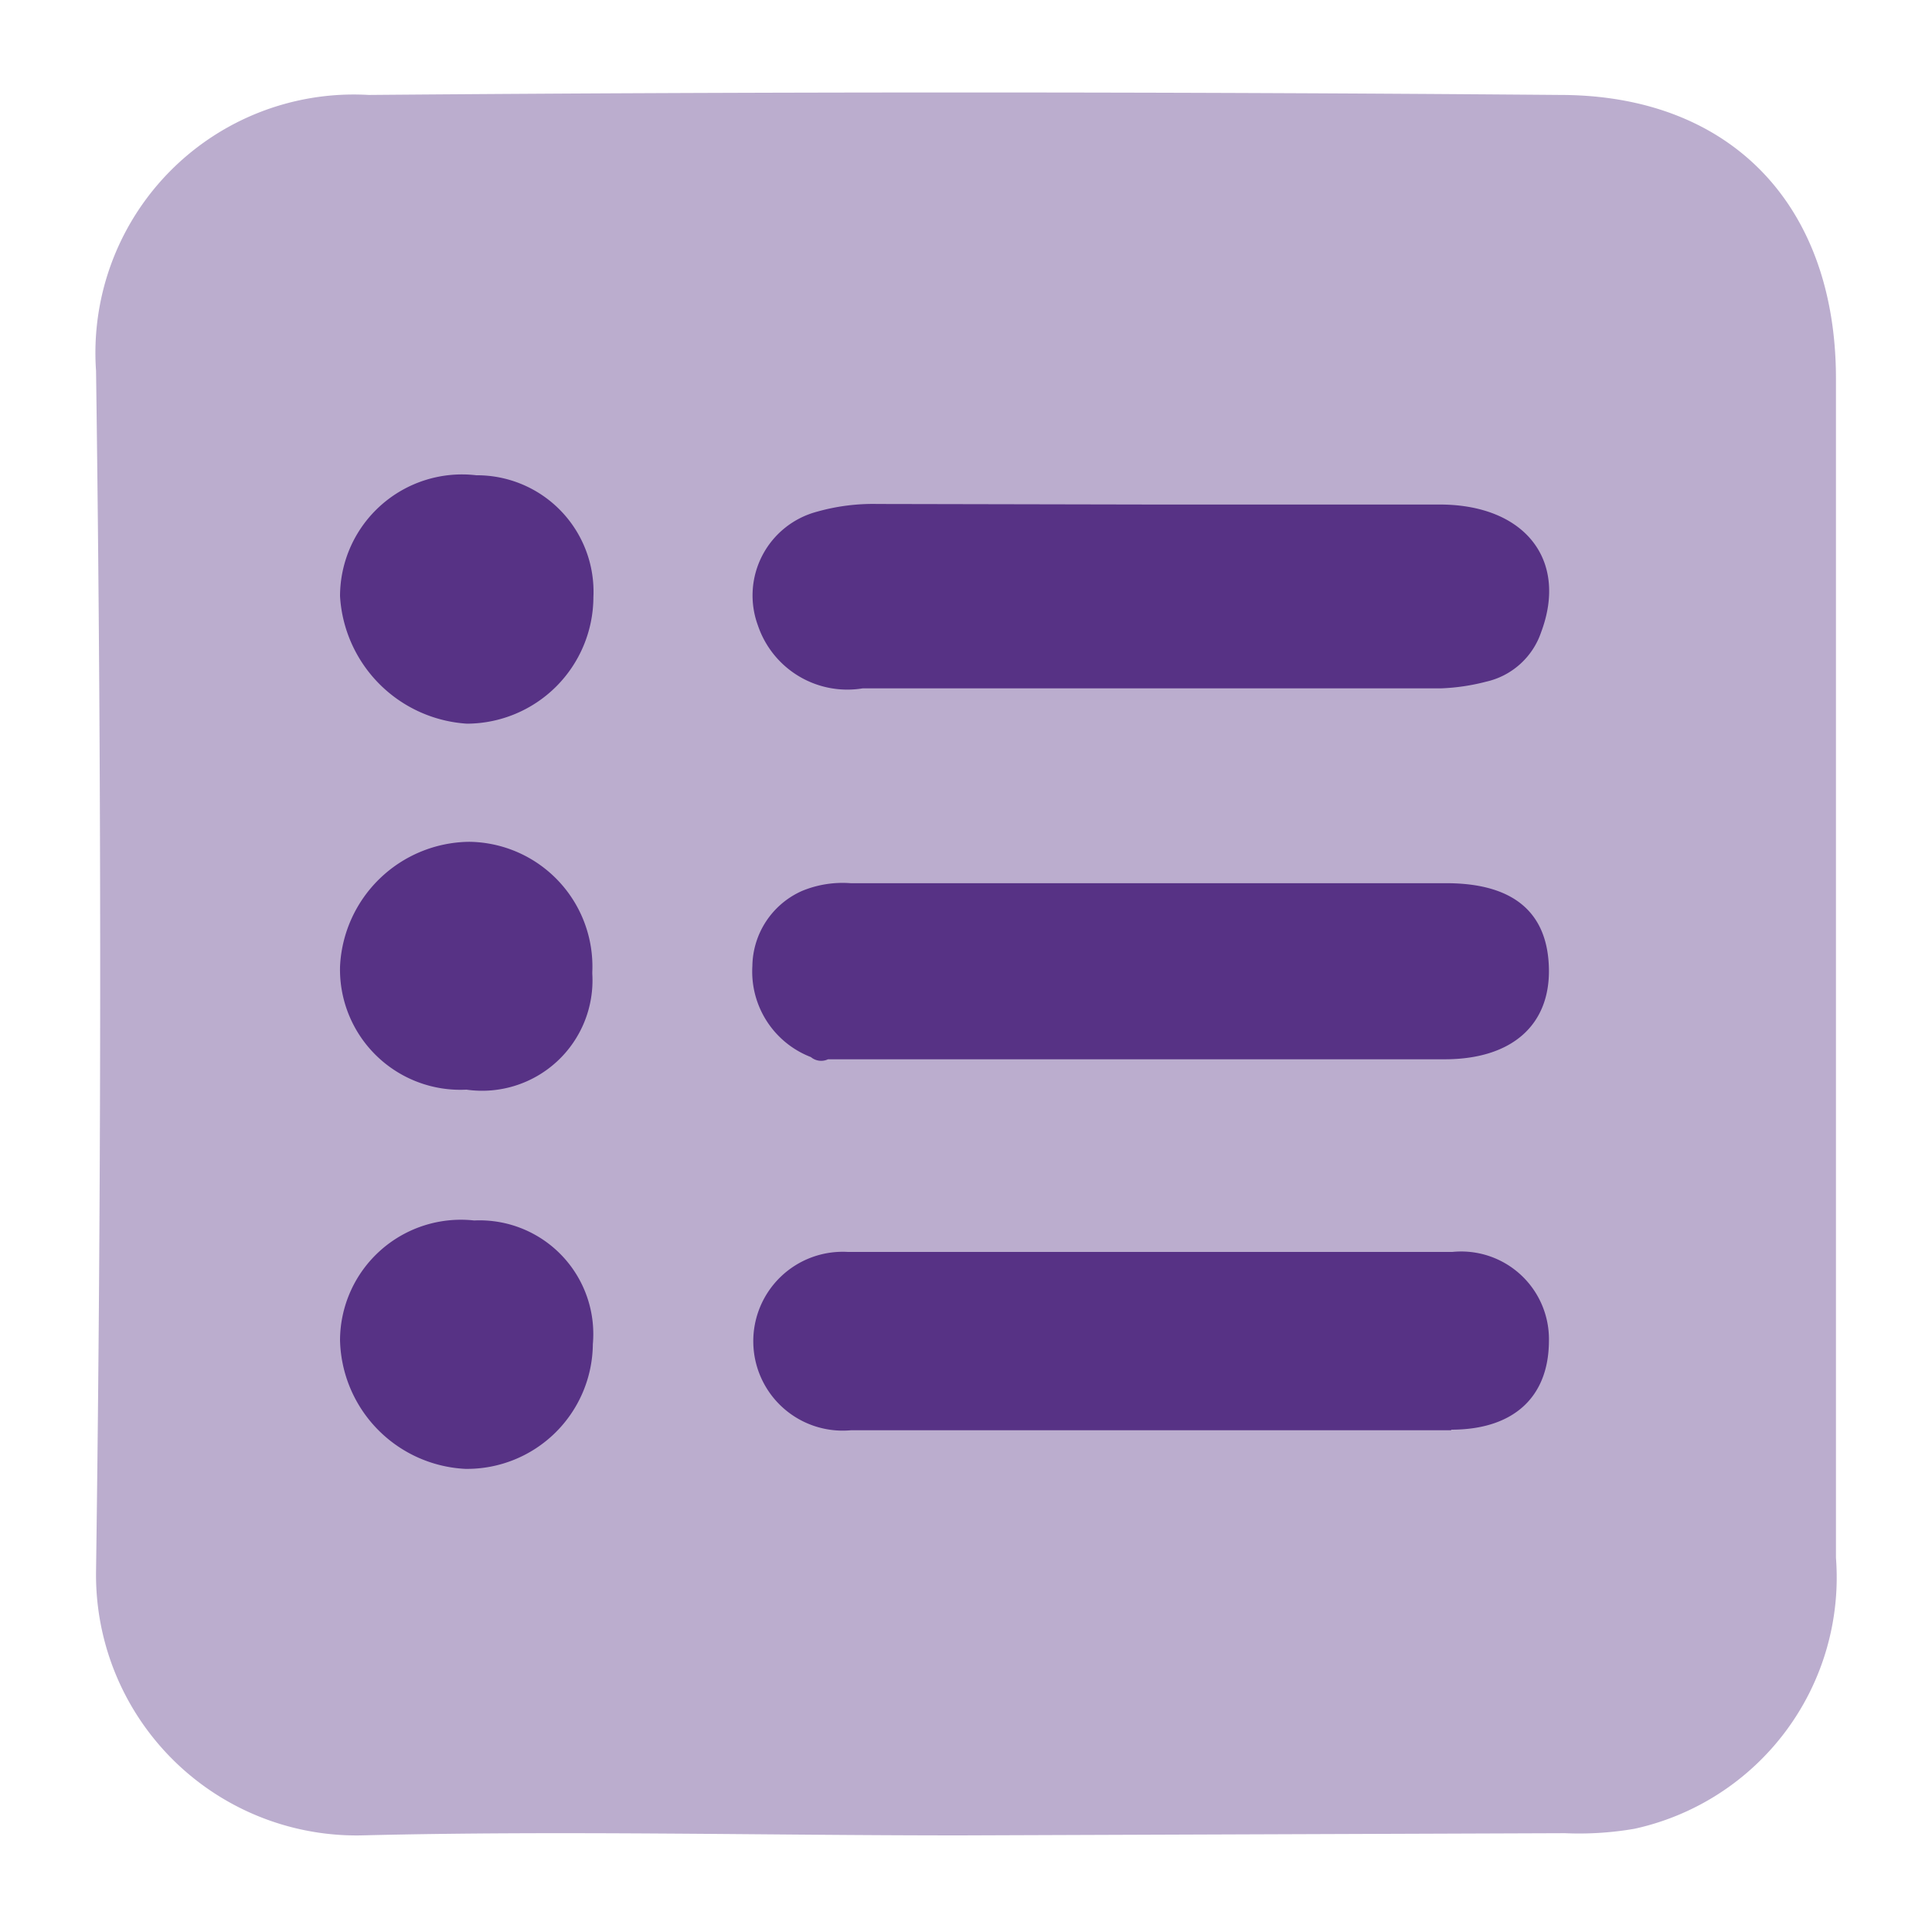 <svg id="Layer_1" data-name="Layer 1" xmlns="http://www.w3.org/2000/svg" viewBox="0 0 35 35"><defs><style>.cls-1{fill:none;}.cls-2,.cls-3{fill:#573285;}.cls-2{opacity:0.4;}</style></defs><title>7 Form Elements Style</title><rect class="cls-1" width="35" height="35"/><path class="cls-2" d="M17.4,33.25c-3.62,0-7.24-.09-10.86,0a4.72,4.72,0,0,1-4.8-4.79q.15-10.87,0-21.74a4.68,4.68,0,0,1,4.94-5q10.79-.09,21.58,0c3.1,0,5,2,5,5.14q0,10.68,0,21.36a4.66,4.66,0,0,1-3.65,4.91,5.89,5.89,0,0,1-1.26.08Z"/><path class="cls-3" d="M20.84,9.14c1.75,0,3.5,0,5.24,0,1.54,0,2.33,1,1.84,2.31a1.37,1.37,0,0,1-1,.9,3.78,3.78,0,0,1-.81.12c-3.49,0-7,0-10.48,0a1.71,1.71,0,0,1-1.9-1.14A1.57,1.57,0,0,1,14.8,9.27a3.73,3.73,0,0,1,1.1-.14ZM15,19.19l.3,0H26.17c1.22,0,1.91-.62,1.89-1.64S27.42,16,26.2,16H15.41a1.92,1.92,0,0,0-.88.14,1.51,1.51,0,0,0-.9,1.36,1.66,1.66,0,0,0,1.06,1.65A.29.29,0,0,0,15,19.19ZM26.29,25.9c1.12,0,1.76-.58,1.77-1.59a1.59,1.59,0,0,0-1.75-1.63q-5.47,0-10.95,0a1.62,1.62,0,1,0,.06,3.23H26.29ZM8.63,8.61A2.21,2.21,0,0,0,6.16,10.8a2.46,2.46,0,0,0,2.3,2.31,2.3,2.3,0,0,0,2.29-2.29A2.11,2.11,0,0,0,8.63,8.61Zm2.1,9A2.26,2.26,0,0,0,8.5,15.25a2.37,2.37,0,0,0-2.34,2.26,2.18,2.18,0,0,0,2.29,2.23A2,2,0,0,0,10.73,17.64ZM6.16,24.28a2.39,2.39,0,0,0,2.27,2.33,2.28,2.28,0,0,0,2.31-2.26,2.06,2.06,0,0,0-2.15-2.24A2.19,2.19,0,0,0,6.16,24.28Z"/></svg>